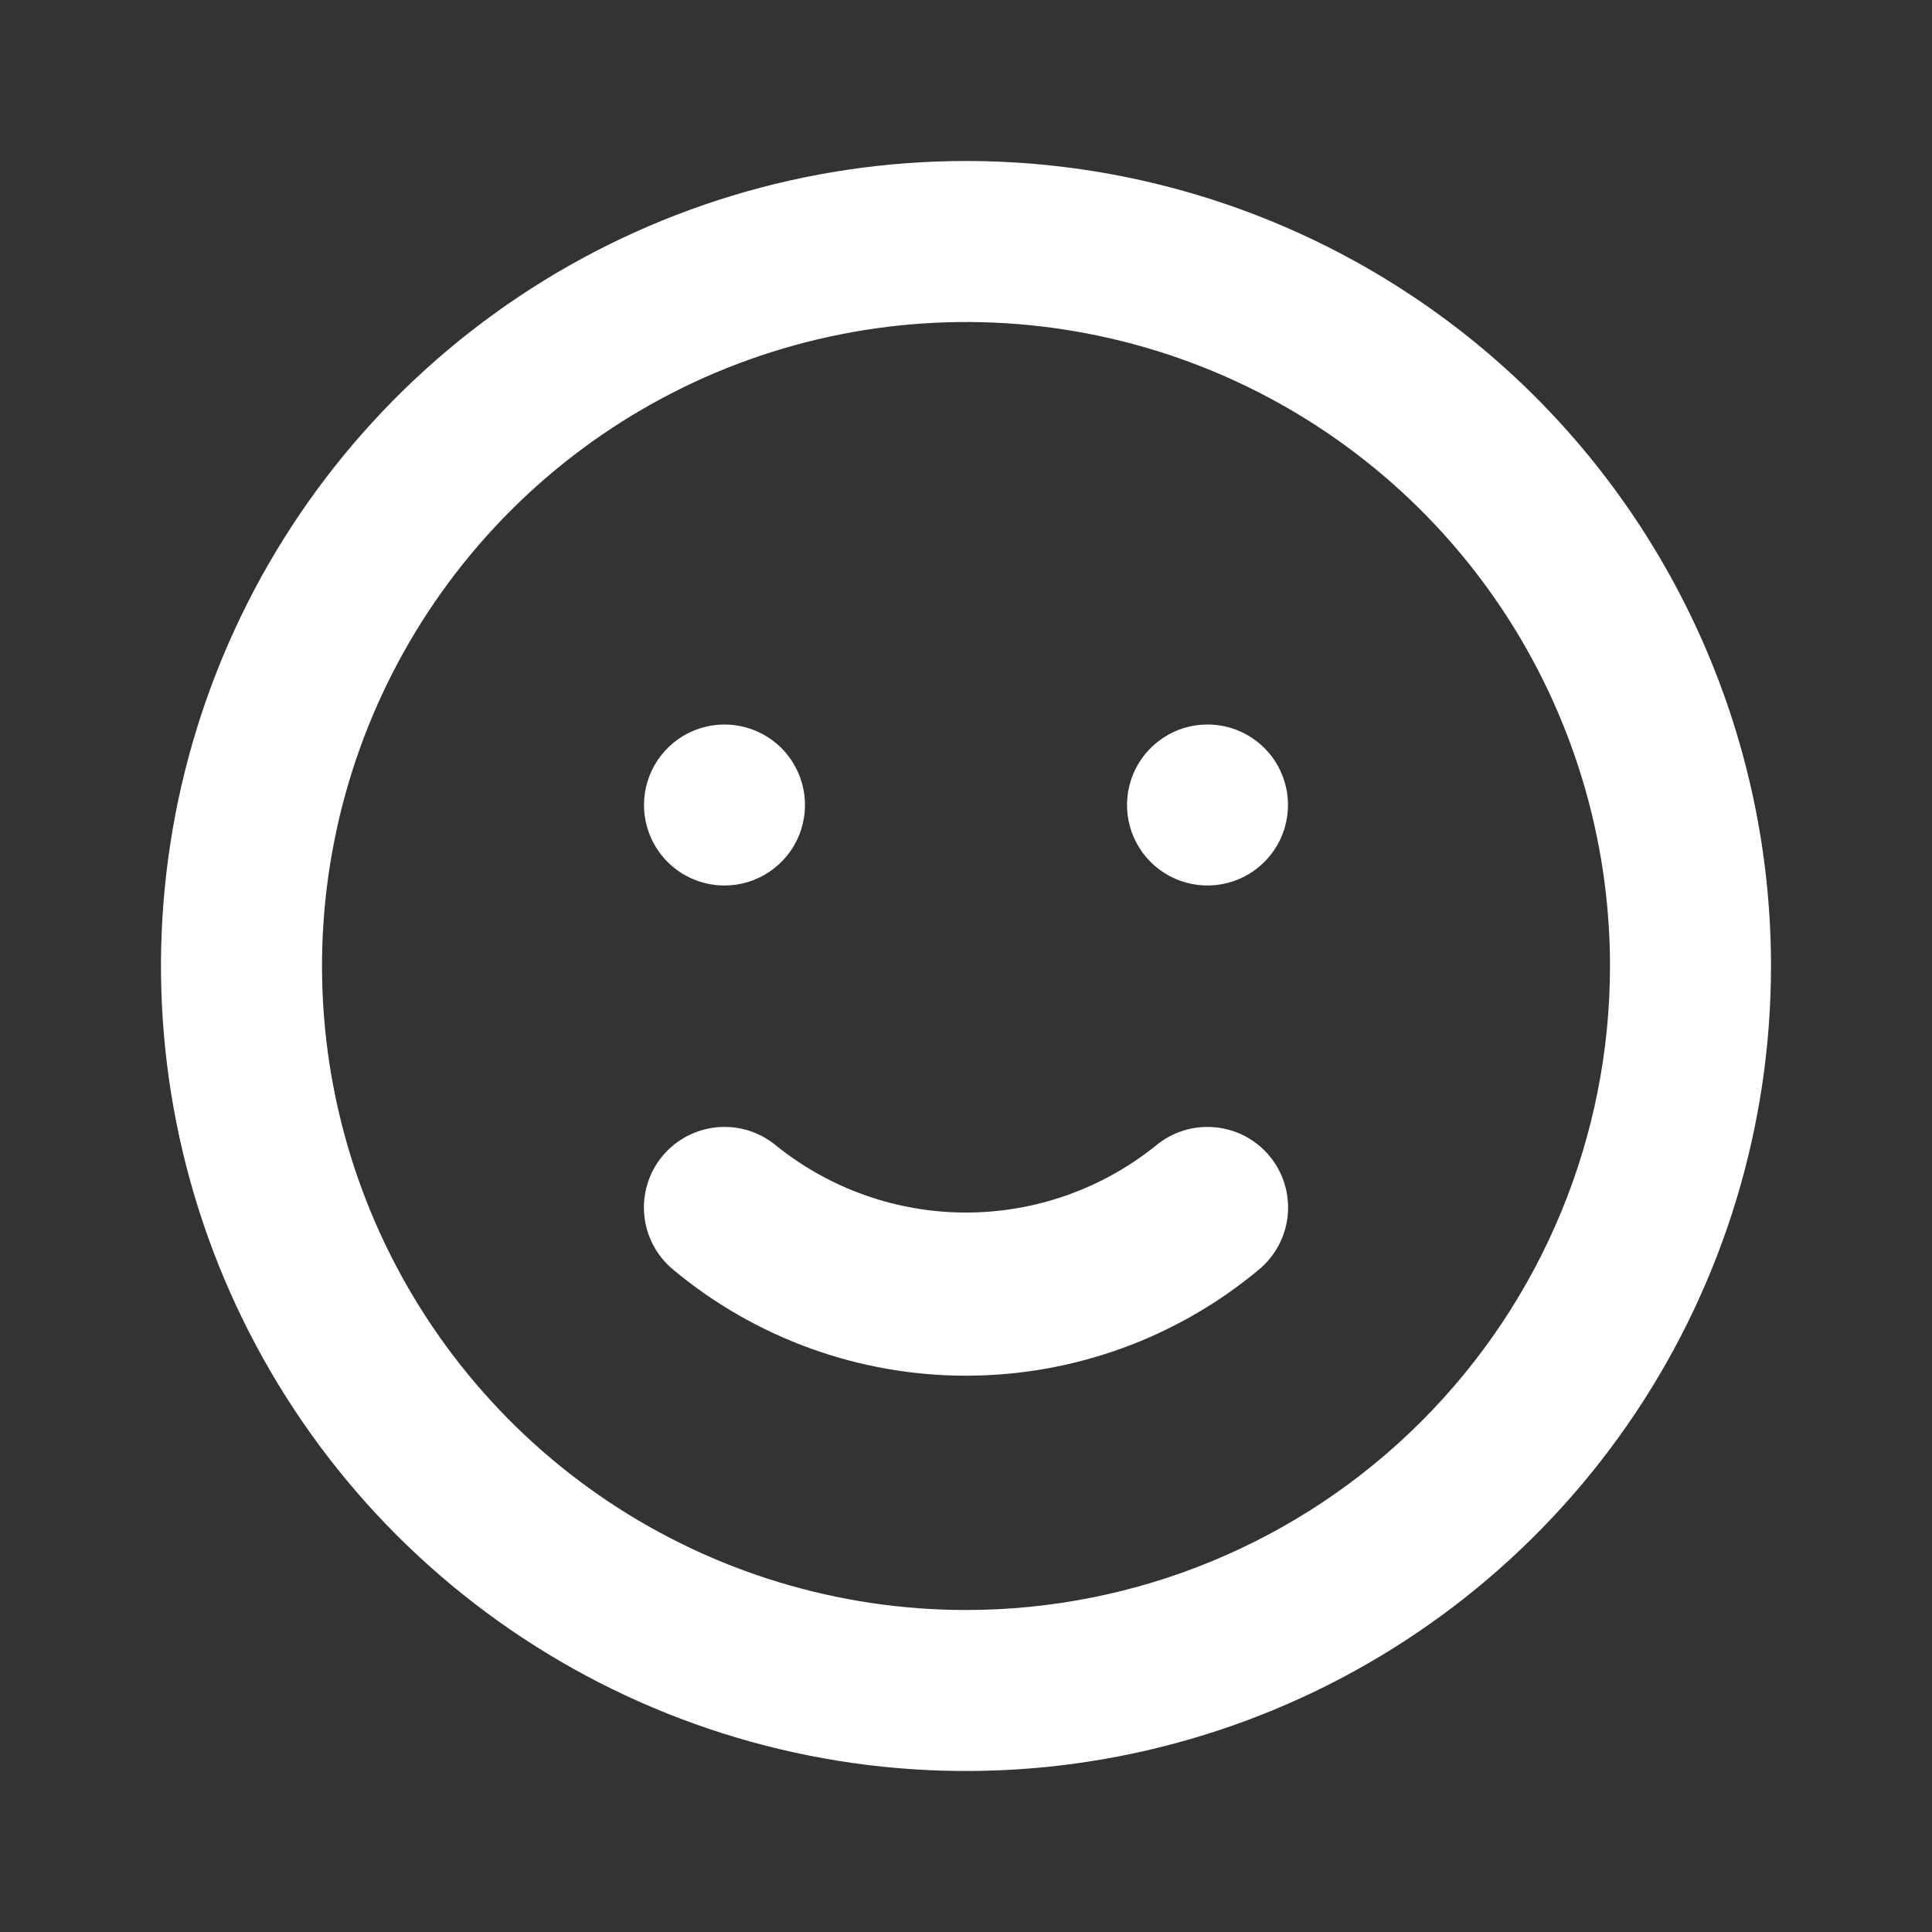 <svg width="36" height="36" viewBox="0 0 36 36" fill="none" xmlns="http://www.w3.org/2000/svg">
<rect x="0" y="0" width="36" height="36" fill="#333333" stroke="none"/>
<path d="M21.54 21.345C20.537 22.153 19.288 22.594 18 22.594C16.712 22.594 15.463 22.153 14.46 21.345C14.154 21.09 13.759 20.968 13.362 21.005C12.966 21.041 12.6 21.234 12.345 21.54C12.09 21.846 11.968 22.241 12.005 22.638C12.041 23.035 12.234 23.4 12.54 23.655C14.072 24.934 16.004 25.634 18 25.634C19.996 25.634 21.928 24.934 23.46 23.655C23.766 23.4 23.959 23.035 23.995 22.638C24.032 22.241 23.91 21.846 23.655 21.54C23.529 21.388 23.374 21.263 23.2 21.171C23.025 21.079 22.834 21.023 22.638 21.005C22.241 20.968 21.846 21.09 21.54 21.345V21.345ZM13.5 16.5C13.797 16.5 14.087 16.412 14.333 16.247C14.58 16.082 14.772 15.848 14.886 15.574C14.999 15.3 15.029 14.998 14.971 14.707C14.913 14.416 14.77 14.149 14.561 13.939C14.351 13.73 14.084 13.587 13.793 13.529C13.502 13.471 13.2 13.501 12.926 13.614C12.652 13.728 12.418 13.92 12.253 14.167C12.088 14.413 12 14.703 12 15C12 15.398 12.158 15.779 12.439 16.061C12.721 16.342 13.102 16.5 13.5 16.5ZM22.5 13.5C22.203 13.5 21.913 13.588 21.667 13.753C21.42 13.918 21.228 14.152 21.114 14.426C21.001 14.7 20.971 15.002 21.029 15.293C21.087 15.584 21.23 15.851 21.439 16.061C21.649 16.27 21.916 16.413 22.207 16.471C22.498 16.529 22.8 16.499 23.074 16.386C23.348 16.272 23.582 16.08 23.747 15.833C23.912 15.587 24 15.297 24 15C24 14.602 23.842 14.221 23.561 13.939C23.279 13.658 22.898 13.5 22.5 13.5ZM18 3C15.033 3 12.133 3.88 9.666 5.528C7.2 7.176 5.277 9.519 4.142 12.26C3.006 15.001 2.709 18.017 3.288 20.926C3.867 23.836 5.296 26.509 7.393 28.607C9.491 30.704 12.164 32.133 15.074 32.712C17.983 33.291 20.999 32.993 23.74 31.858C26.481 30.723 28.824 28.8 30.472 26.334C32.12 23.867 33 20.967 33 18C33 16.03 32.612 14.08 31.858 12.26C31.104 10.44 30 8.786 28.607 7.393C27.214 6.001 25.56 4.896 23.74 4.142C21.92 3.388 19.97 3 18 3V3ZM18 30C15.627 30 13.307 29.296 11.333 27.978C9.36 26.659 7.822 24.785 6.913 22.592C6.005 20.399 5.768 17.987 6.231 15.659C6.694 13.331 7.837 11.193 9.515 9.515C11.193 7.836 13.331 6.694 15.659 6.231C17.987 5.768 20.399 6.005 22.592 6.913C24.785 7.822 26.659 9.36 27.978 11.333C29.296 13.306 30 15.627 30 18C30 21.183 28.736 24.235 26.485 26.485C24.235 28.736 21.183 30 18 30V30Z" fill="white"/>
</svg>
